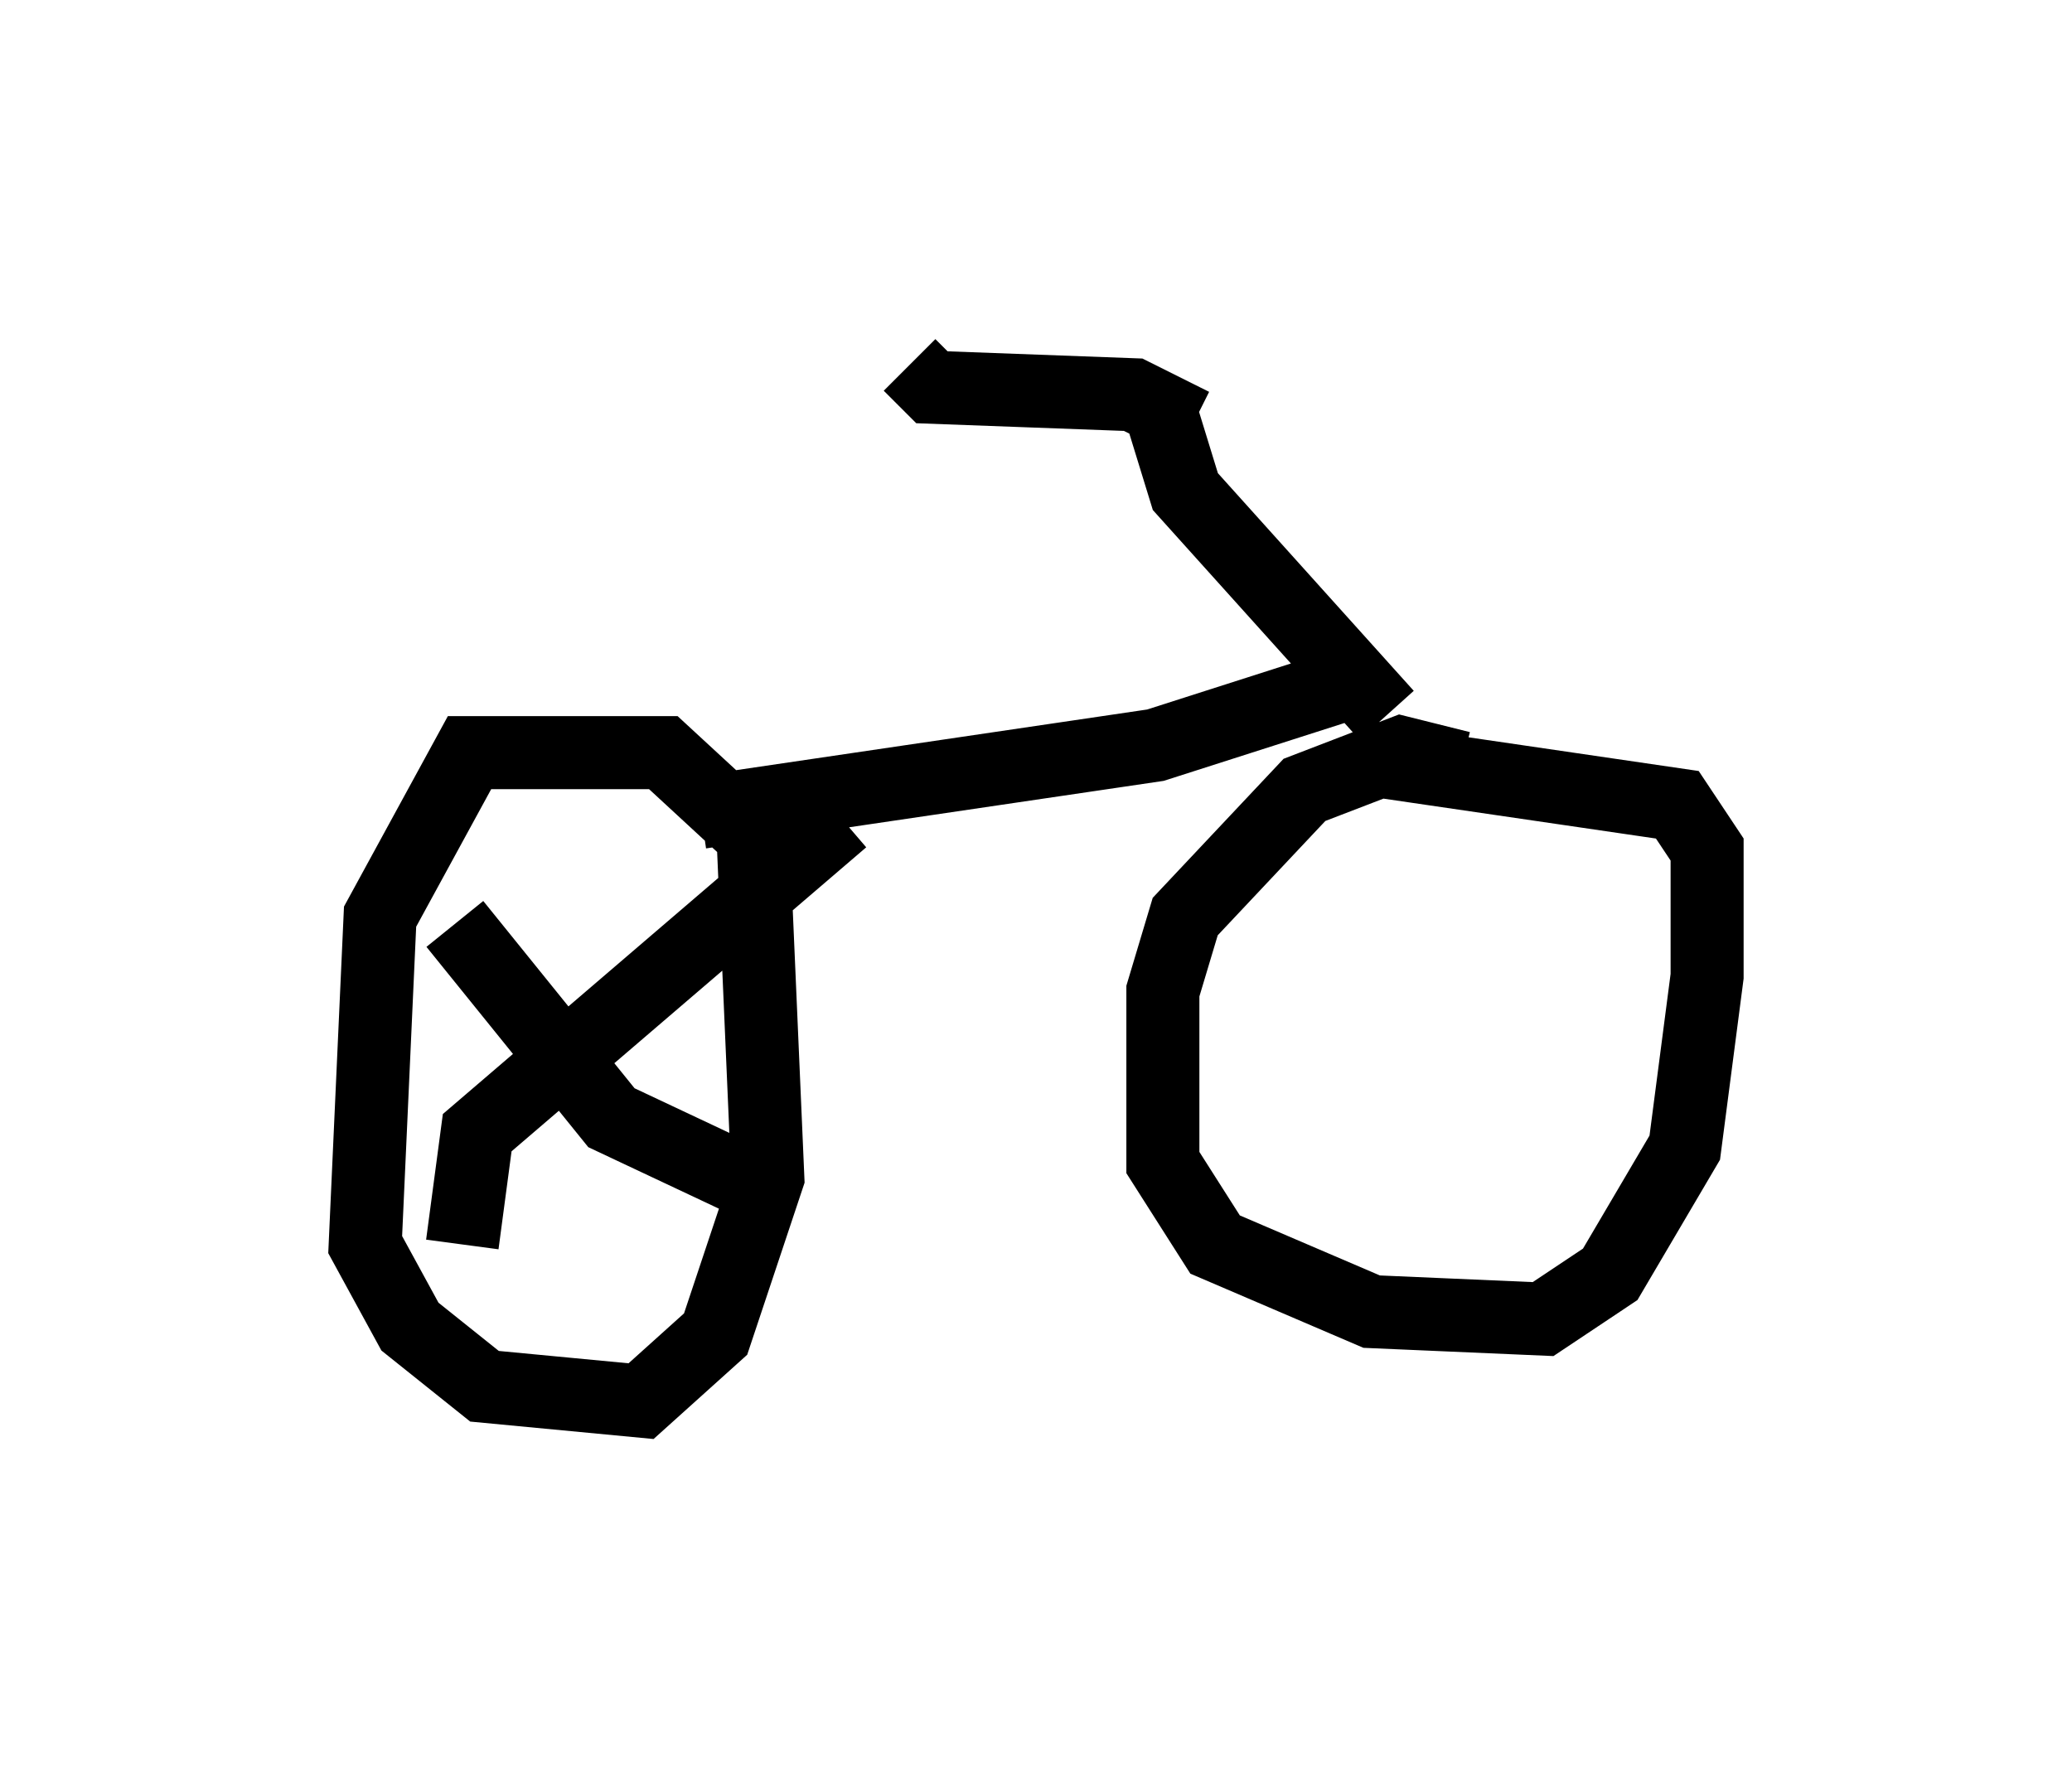 <?xml version="1.0" encoding="utf-8" ?>
<svg baseProfile="full" height="24.19" version="1.1" width="28.375" xmlns="http://www.w3.org/2000/svg" xmlns:ev="http://www.w3.org/2001/xml-events" xmlns:xlink="http://www.w3.org/1999/xlink"><defs /><rect fill="white" height="24.19" width="28.375" x="0" y="0" /><path d="M10.615, 12.758 m-0.204, -1.225 l-1.327, -1.225 -2.654, 0.0 l-1.225, 2.246 -0.204, 4.492 l0.613, 1.123 1.021, 0.817 l2.144, 0.204 1.021, -0.919 l0.715, -2.144 -0.204, -4.696 m-0.715, -0.306 l6.227, -0.919 2.552, -0.817 m1.633, 1.123 l-0.817, -0.204 -1.327, 0.51 l-1.633, 1.735 -0.306, 1.021 l0.0, 2.348 0.715, 1.123 l2.144, 0.919 2.348, 0.102 l0.919, -0.613 1.021, -1.735 l0.306, -2.348 0.0, -1.735 l-0.408, -0.613 -4.185, -0.613 m0.204, -0.613 l-2.756, -3.063 -0.408, -1.327 m0.51, 0.408 l-0.817, -0.408 -2.756, -0.102 l-0.306, -0.306 m-6.227, 7.656 l2.144, 2.654 1.735, 0.817 m-3.777, 0.919 l0.204, -1.531 5.002, -4.288 " fill="none" stroke="black" stroke-width="1" /></svg>
